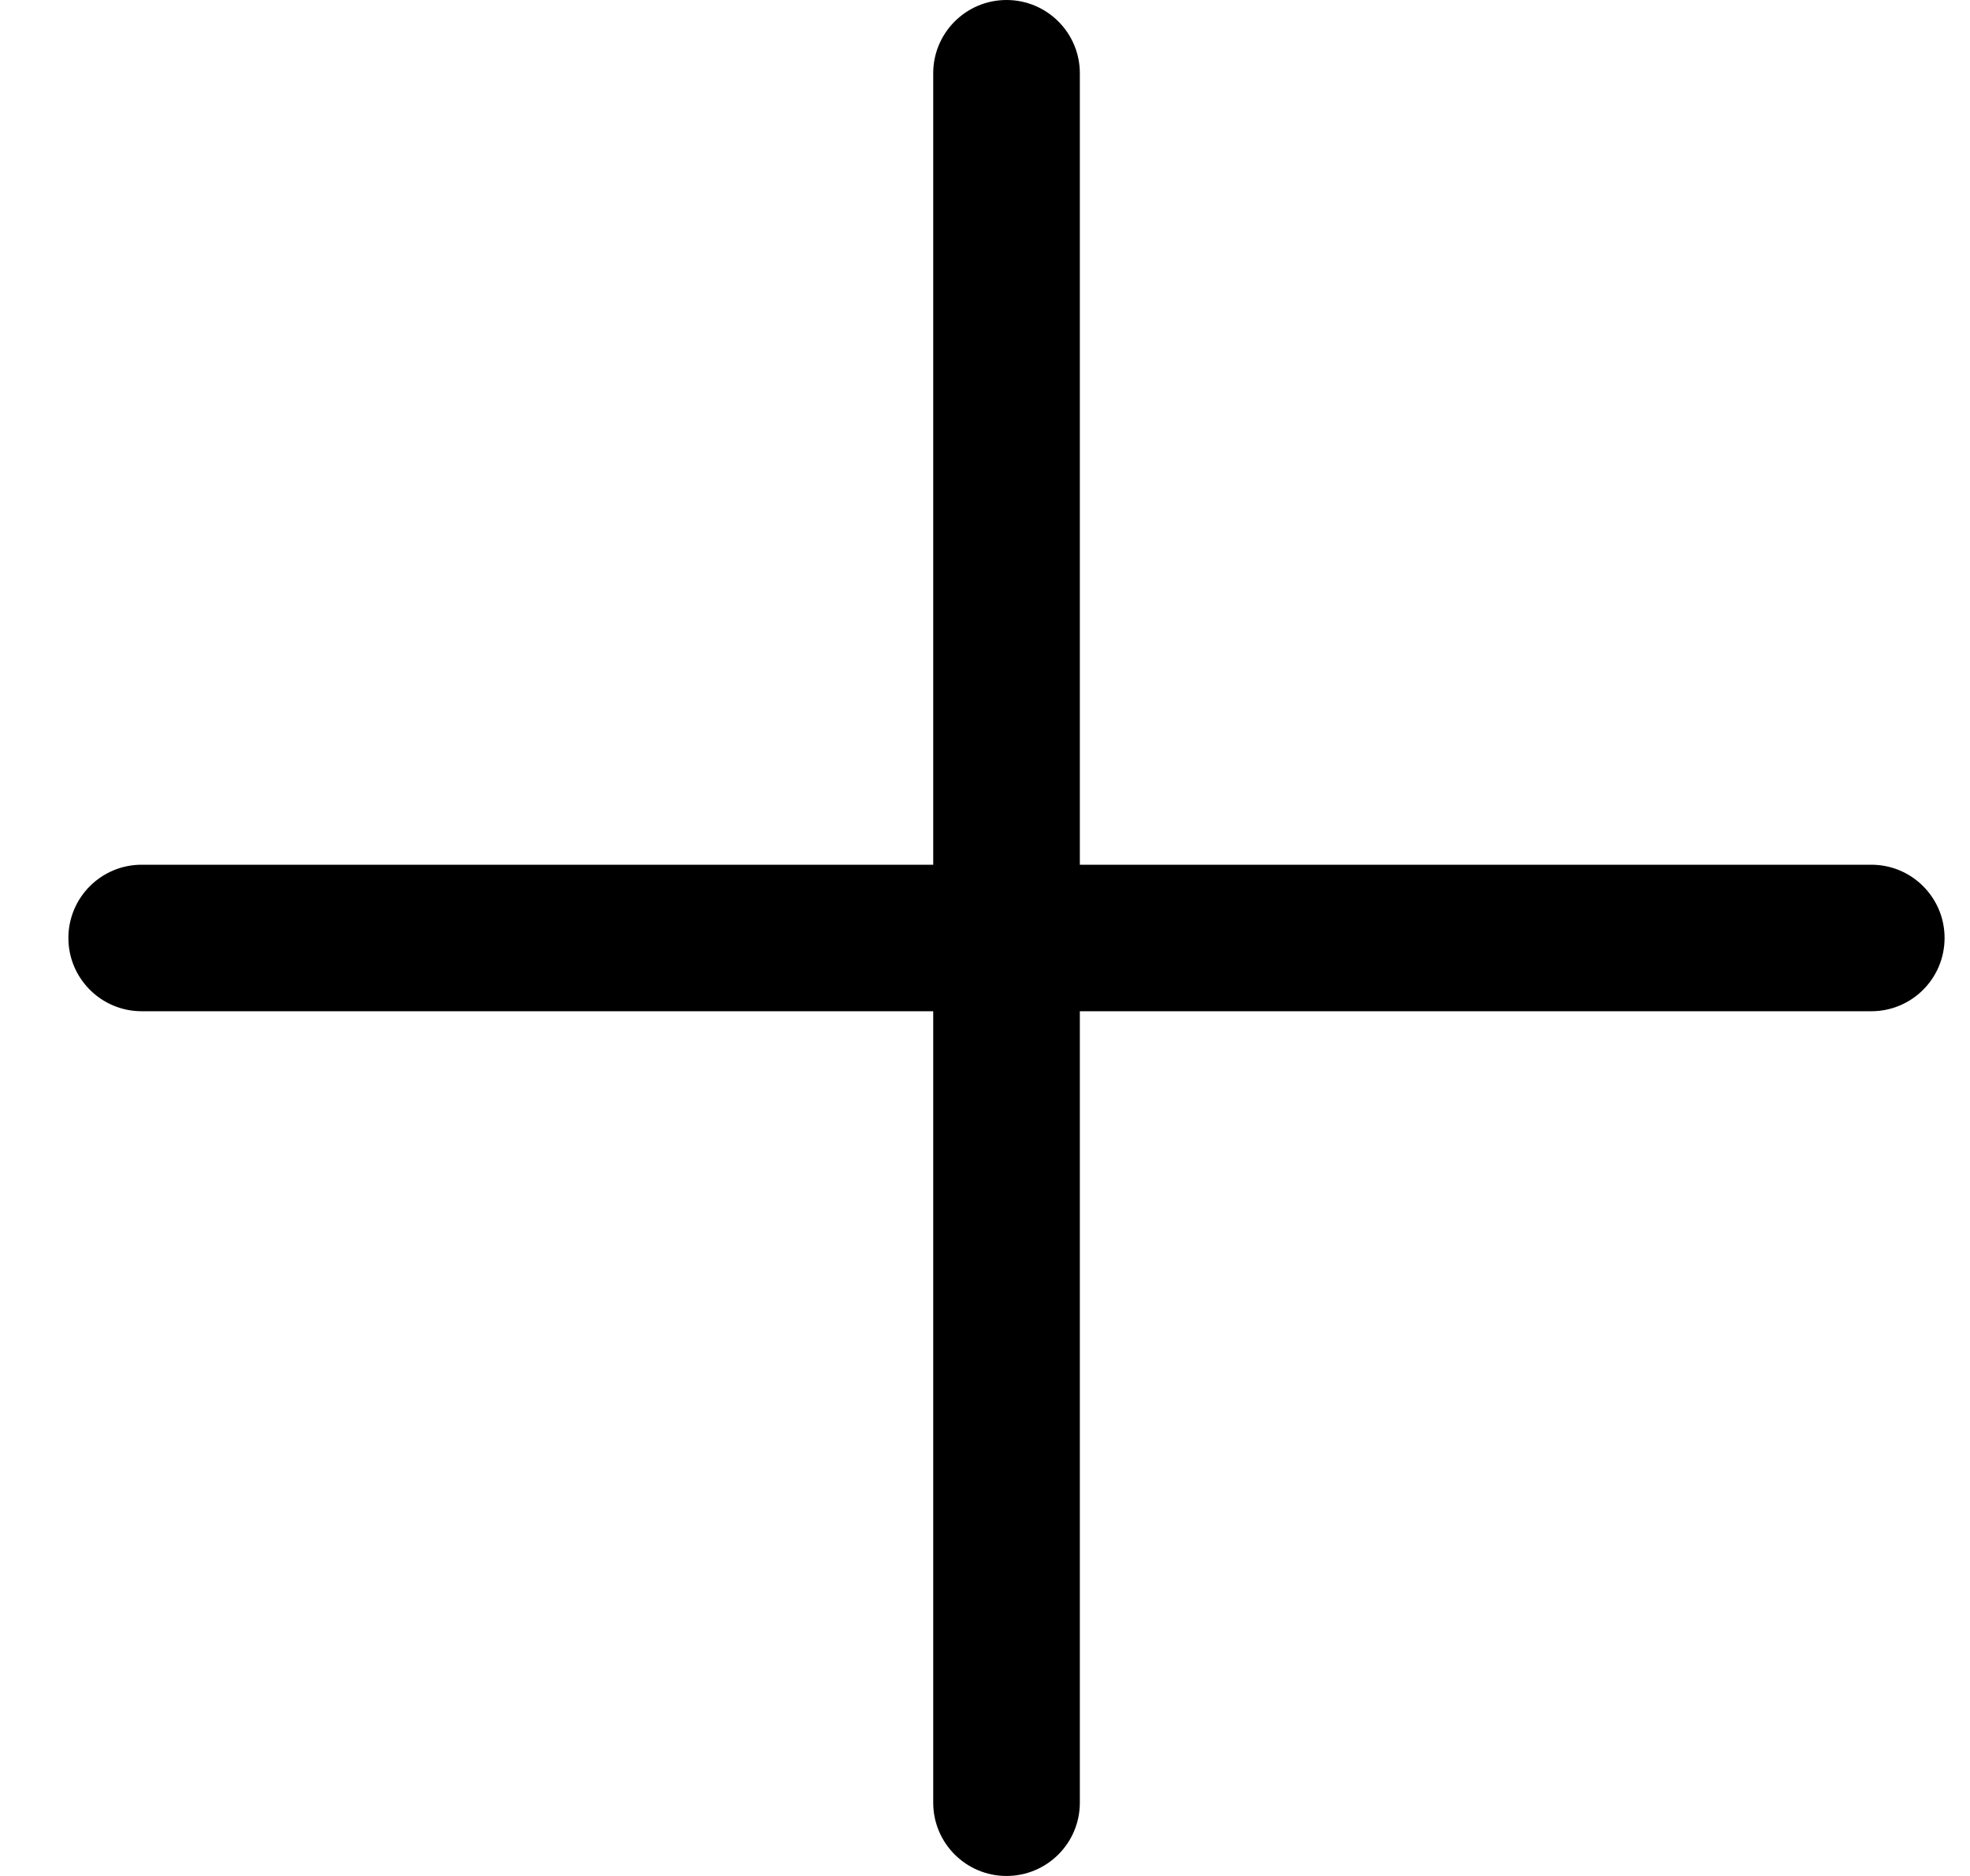 <svg width="21" height="20" viewBox="0 0 21 20" fill="none" xmlns="http://www.w3.org/2000/svg">
<g id="plus 2" clip-path="url(#clip0_54_708)">
<g id="Group">
<g id="Group_2">
<path id="Vector" d="M19.948 9.219H11.511V0.781C11.511 0.35 11.161 0 10.729 0C10.298 0 9.948 0.35 9.948 0.781V9.219H1.51C1.079 9.219 0.729 9.569 0.729 10C0.729 10.431 1.079 10.781 1.51 10.781H9.948V19.219C9.948 19.65 10.298 20 10.729 20C11.161 20 11.511 19.65 11.511 19.219V10.781H19.948C20.38 10.781 20.729 10.431 20.729 10C20.729 9.569 20.38 9.219 19.948 9.219Z" fill="black"/>
</g>
</g>
</g>
<defs>
<clipPath id="clip0_54_708">
<rect width="20" height="20" fill="white" transform="translate(0.729)"/>
</clipPath>
</defs>
</svg>
